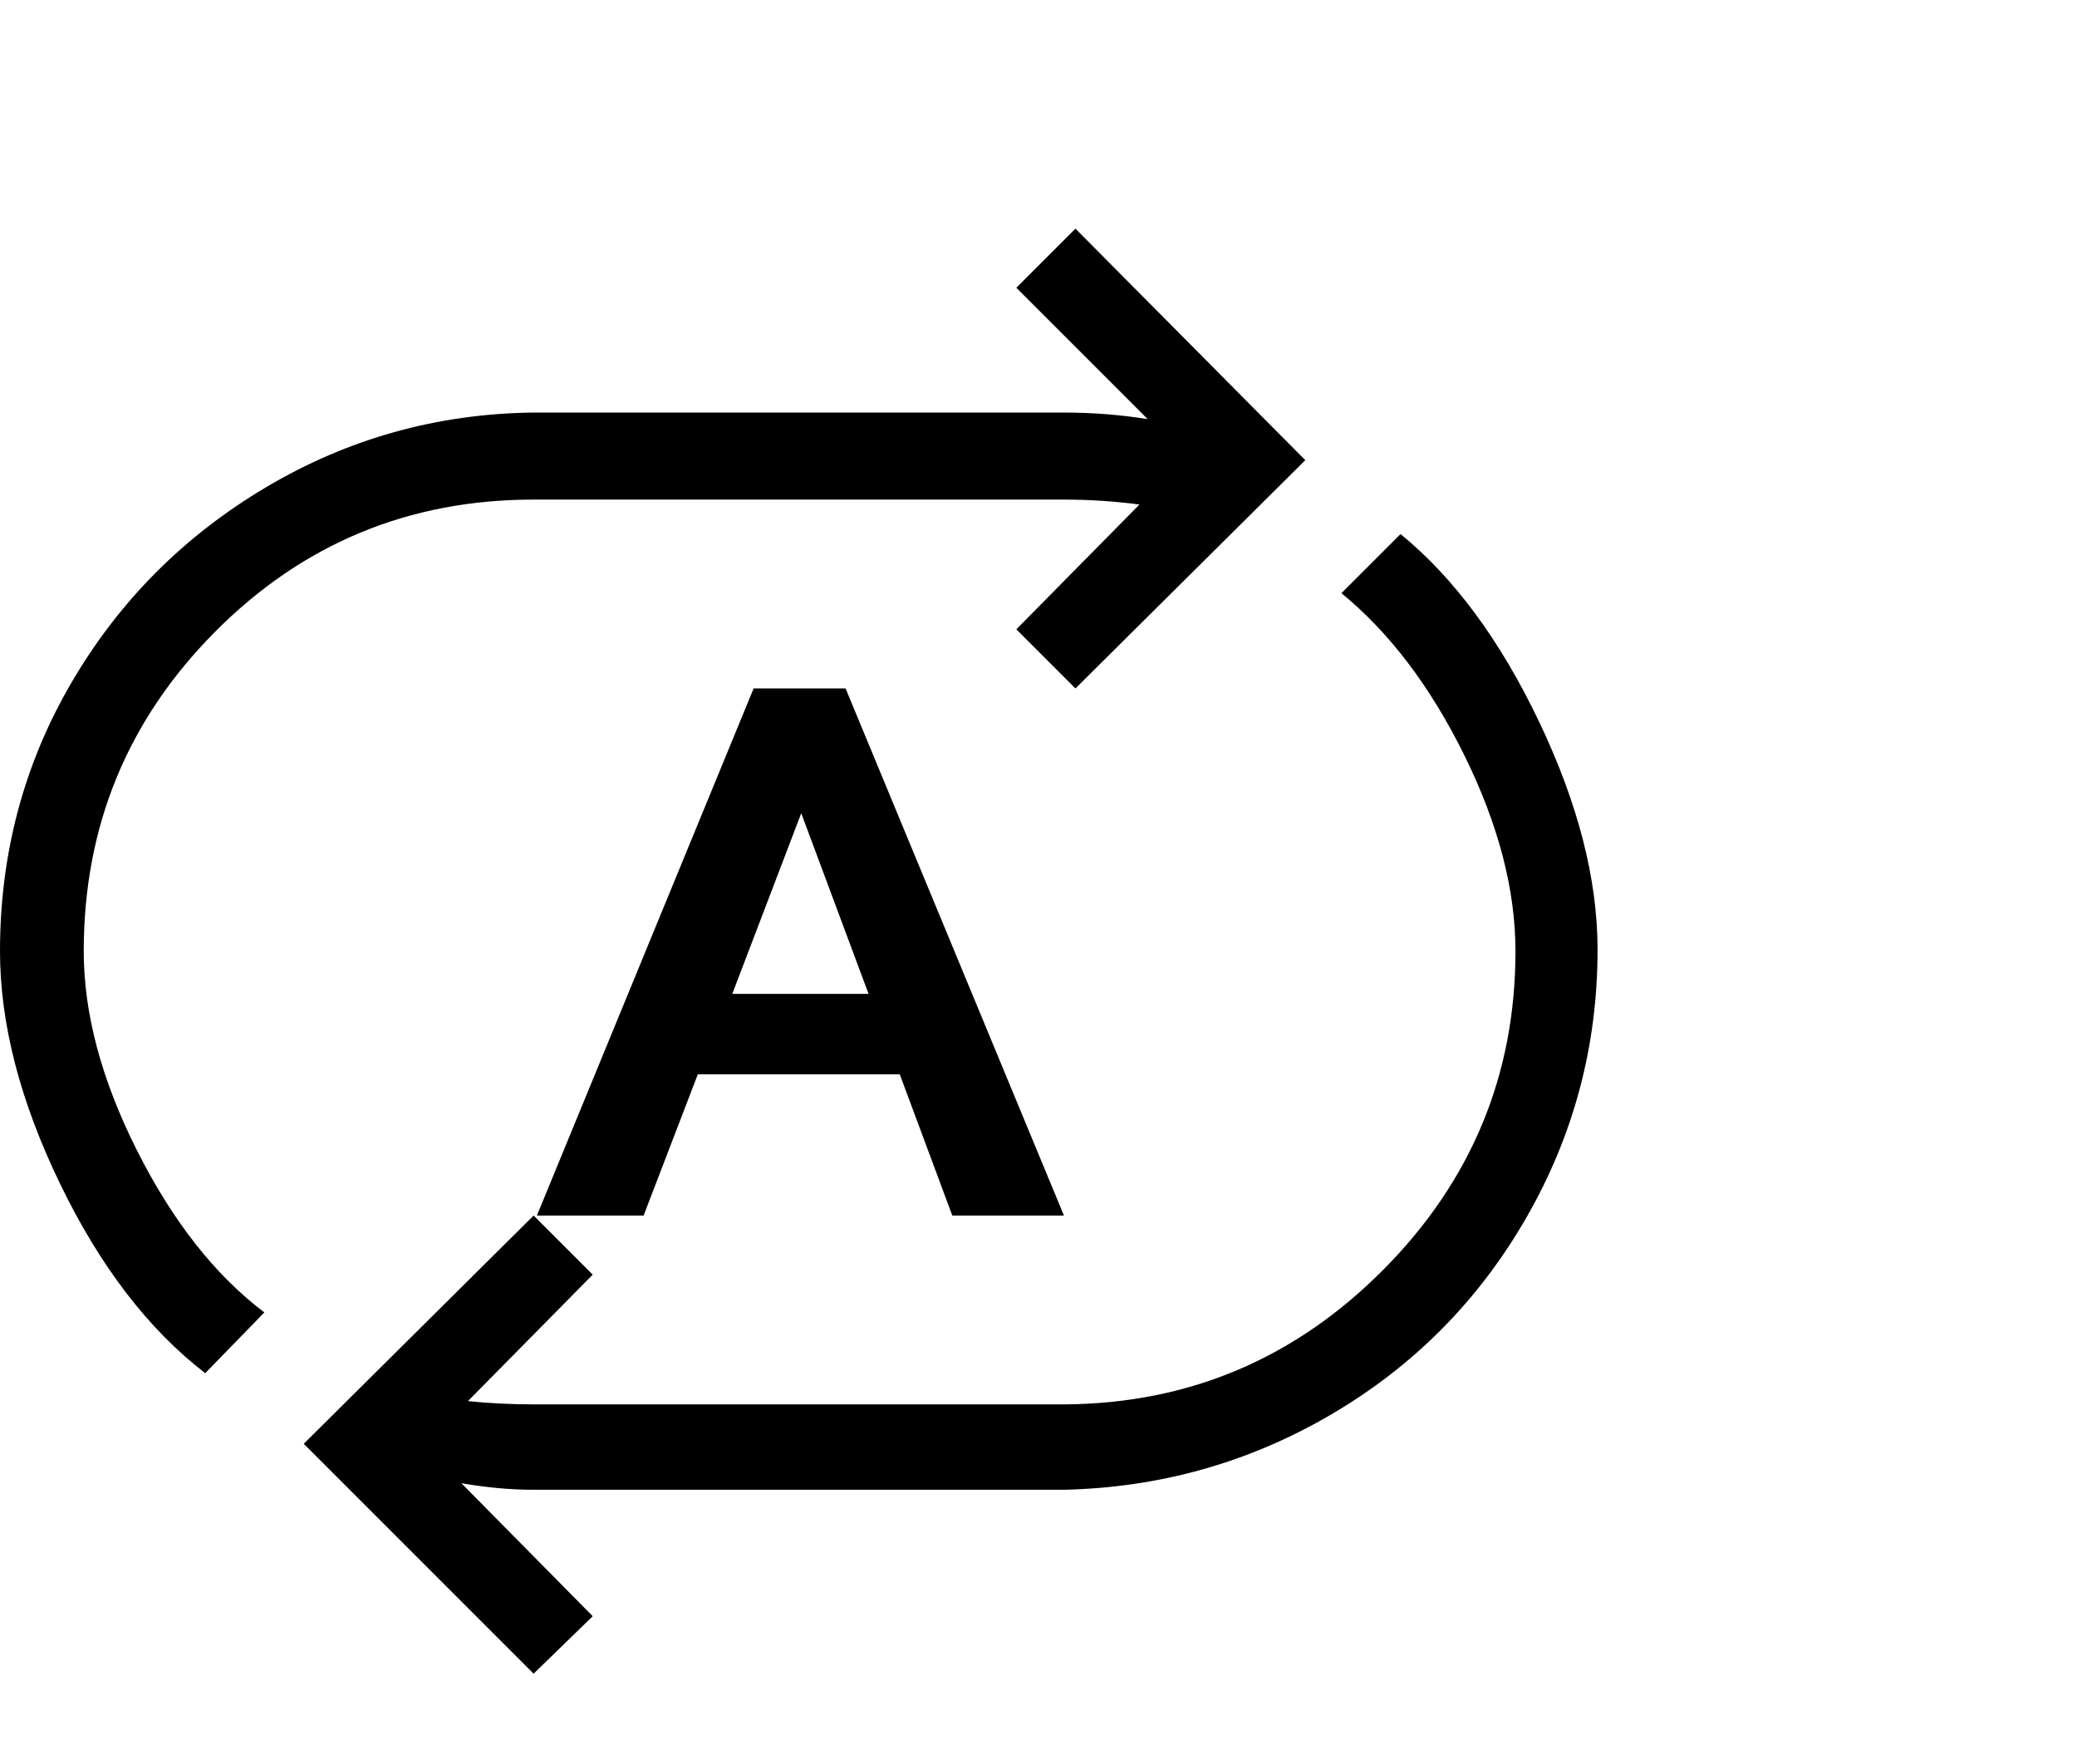 <svg viewBox="0 0 1265 1074.237" xmlns="http://www.w3.org/2000/svg"><path d="M459 419.237h56l133 321h-68l-32-86H425l-33 86h-65l132-321zm-13 186h83l-41-110-42 110zm-395-26q0 57 32.5 121.5t77.5 98.5l-36 37q-52-40-88.5-115.5T0 579.237q0-89 43.5-163.5t118.5-119q75-44.5 163-45.5h323q26 0 51 4l-80-80 36-36 140 141-140 139-36-36 75-76q-23-3-46-3H325q-114 0-194 80.5t-80 194.5zm802-254q49 40 84.5 114.5t35.5 138.5q0 88-43.5 163.5T811 861.237q-75 44-163 46H325q-21 0-44-4l80 81-36 35-140-140 140-139 36 36-76 77q19 2 40 2h324q113-1 193.5-82t80.5-194q0-56-31-119t-75-99l36-36z"/></svg>